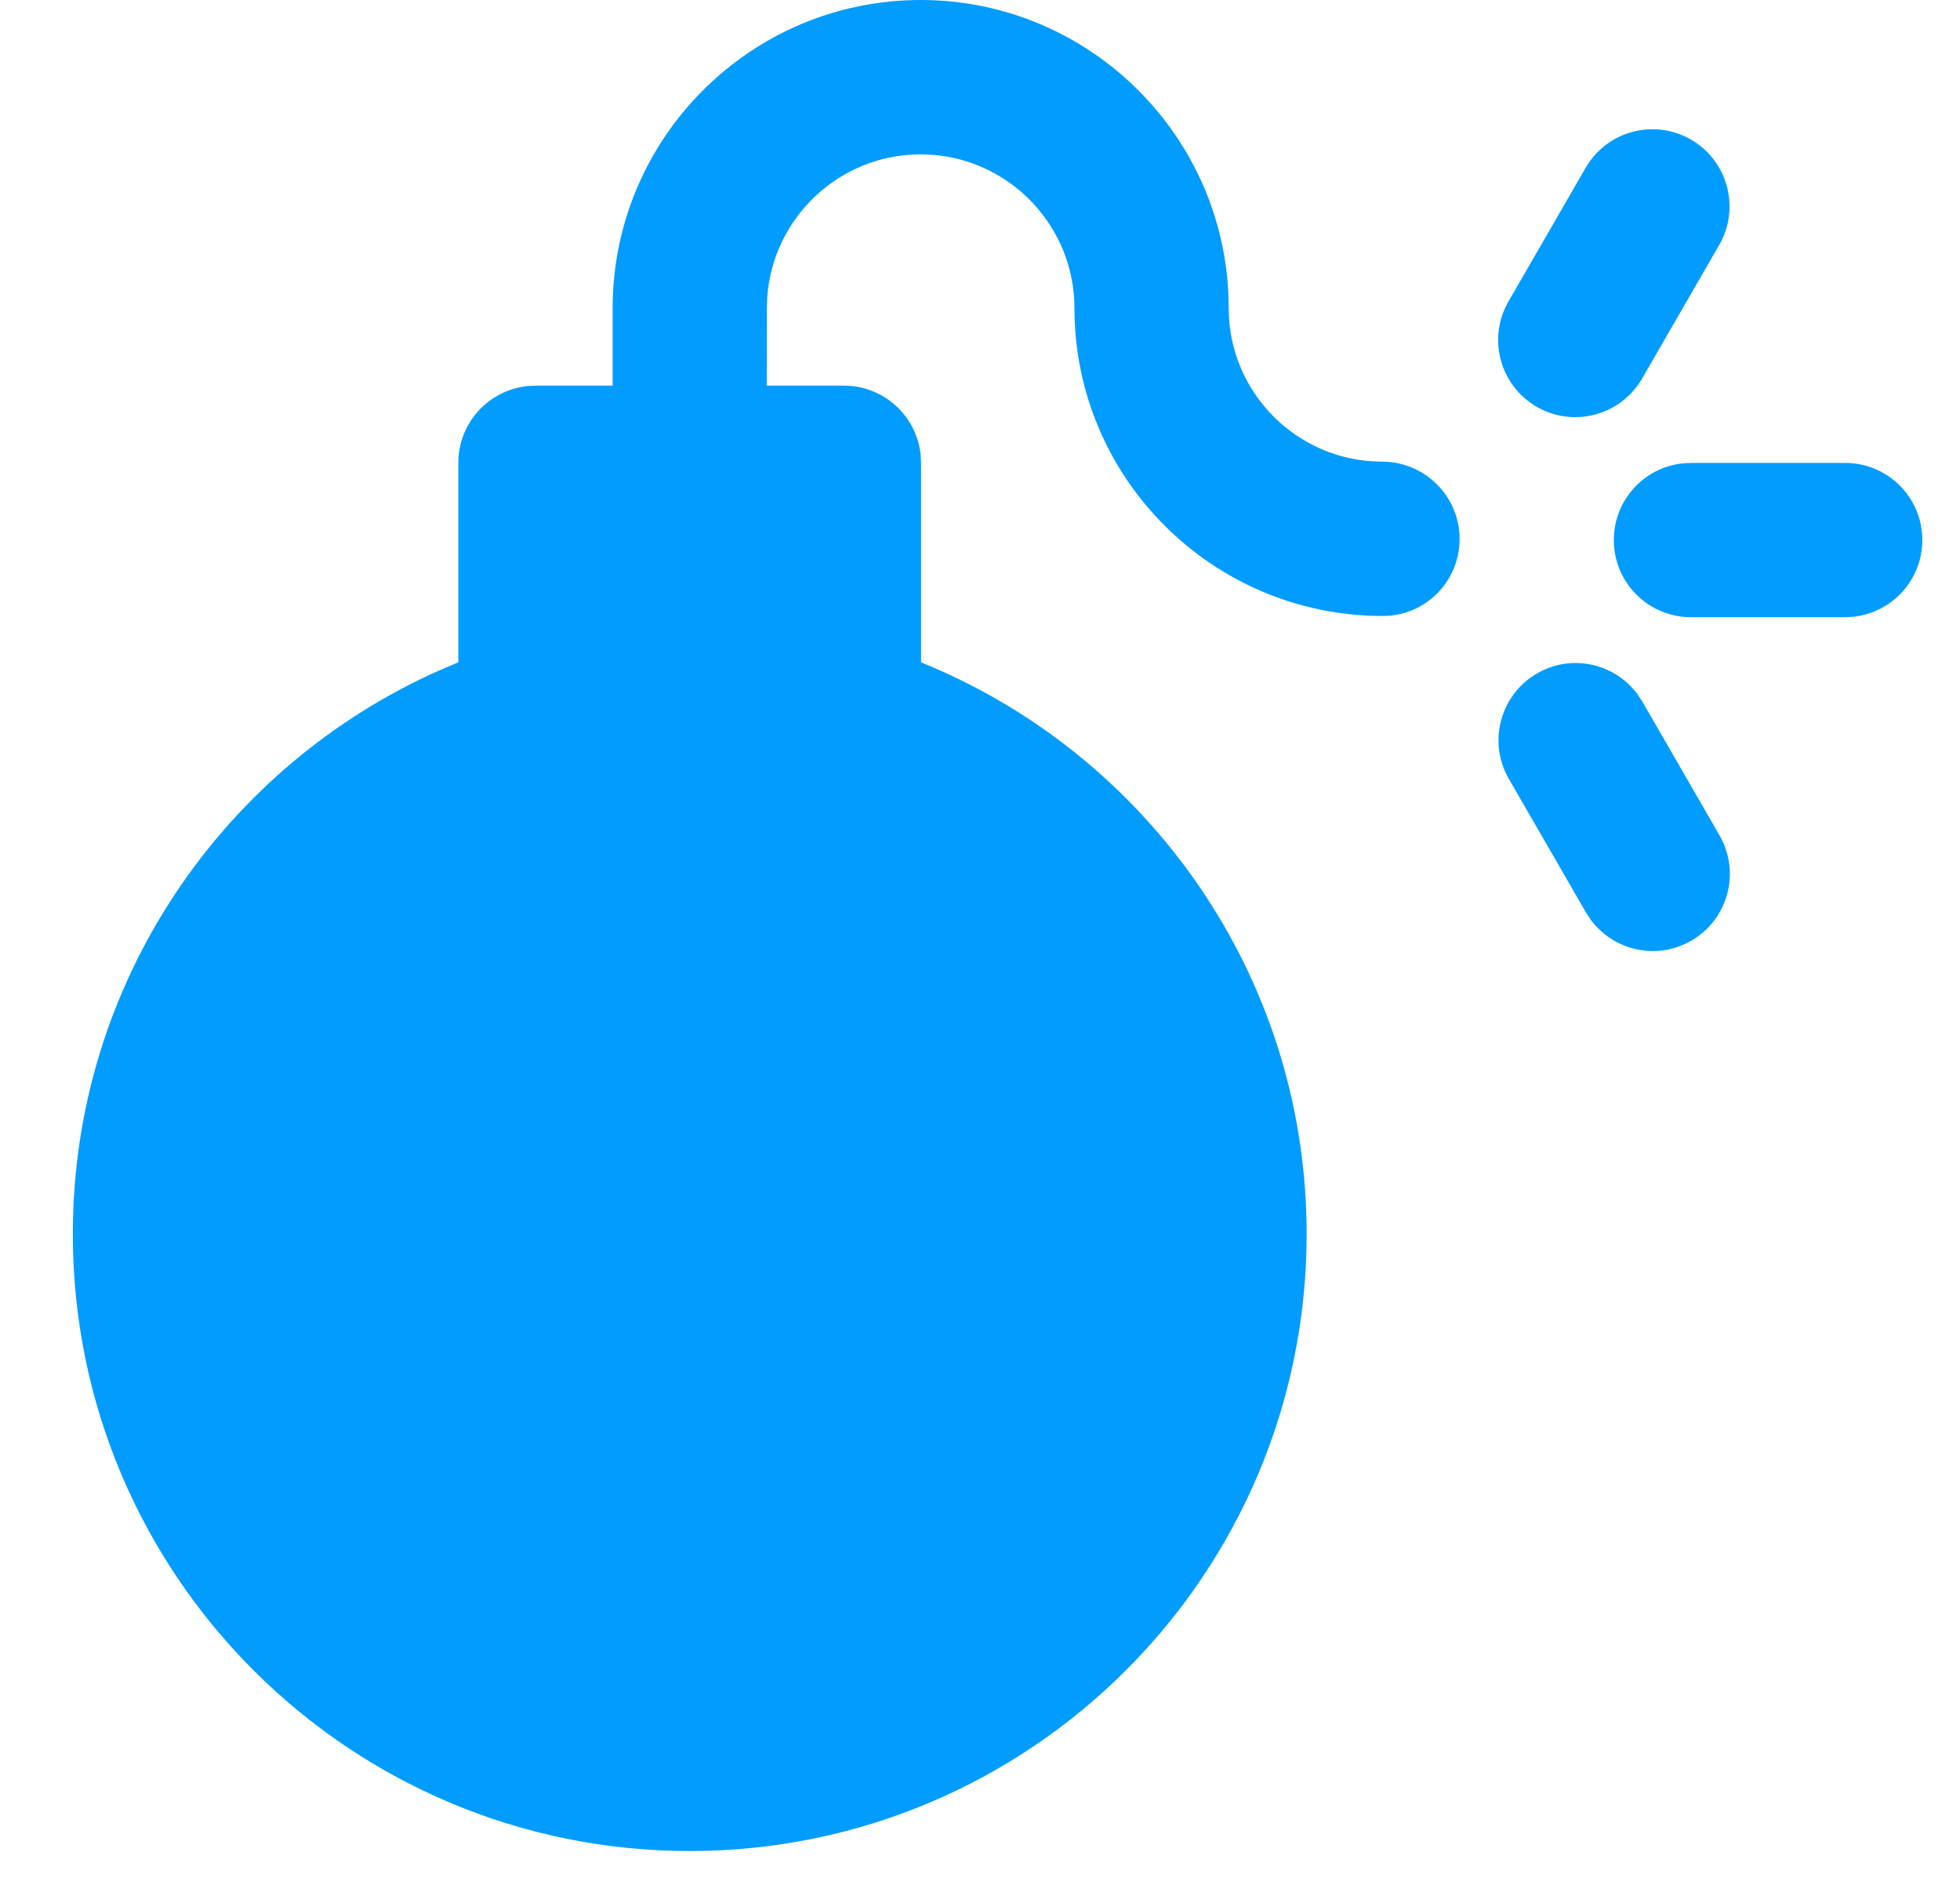 <?xml version="1.0" encoding="UTF-8"?>
<svg width="26px" height="25px" viewBox="0 0 26 25" version="1.1" xmlns="http://www.w3.org/2000/svg" xmlns:xlink="http://www.w3.org/1999/xlink">
    <!-- Generator: Sketch 58 (84663) - https://sketch.com -->
    <title>icon</title>
    <desc>Created with Sketch.</desc>
    <g id="Page-1" stroke="none" stroke-width="1" fill="none" fill-rule="evenodd">
        <g transform="translate(-382, -105)" fill="#009CFF" id="icon">
            <path d="M394.213,105 C396.466,105 398.299,106.834 398.299,109.087 C398.299,110.21 399.212,111.123 400.335,111.123 C400.899,111.123 401.362,111.581 401.362,112.147 C401.362,112.713 400.909,113.17 400.344,113.17 C398.083,113.17 396.253,111.338 396.253,109.088 C396.253,108.014 395.419,107.131 394.365,107.053 L394.213,107.047 L394.061,107.053 C393.057,107.127 392.253,107.931 392.178,108.936 L392.173,109.088 L392.172,110.115 L393.195,110.115 C393.723,110.115 394.157,110.515 394.212,111.027 L394.218,111.139 L394.218,113.785 C397.215,114.999 399.333,117.934 399.333,121.368 C399.333,125.887 395.668,129.551 391.149,129.551 C386.63,129.551 382.966,125.887 382.966,121.368 C382.966,118.032 384.963,115.167 387.825,113.893 L388.08,113.785 L388.08,111.139 C388.08,110.611 388.479,110.177 388.992,110.121 L389.103,110.115 L390.127,110.115 L390.127,109.087 C390.127,106.833 391.959,105 394.213,105 Z M403.721,114.207 L403.787,114.307 L404.81,116.08 C405.092,116.569 404.925,117.195 404.435,117.477 C403.981,117.739 403.41,117.613 403.104,117.202 L403.038,117.102 L402.015,115.33 C401.733,114.84 401.9,114.215 402.39,113.932 C402.844,113.668 403.416,113.795 403.721,114.207 Z M406.477,111.14 C407.042,111.14 407.5,111.598 407.5,112.163 C407.5,112.69 407.101,113.124 406.588,113.18 L406.477,113.186 L404.431,113.186 C403.866,113.186 403.408,112.728 403.408,112.163 C403.408,111.635 403.807,111.201 404.32,111.146 L404.431,111.14 L406.477,111.14 Z M403.034,107.226 C403.316,106.737 403.939,106.569 404.431,106.851 C404.92,107.134 405.088,107.759 404.806,108.249 L404.806,108.249 L403.783,110.021 C403.5,110.51 402.875,110.678 402.386,110.396 C401.896,110.113 401.728,109.488 402.01,108.999 L402.01,108.999 Z"></path>
        </g>
    </g>
</svg>